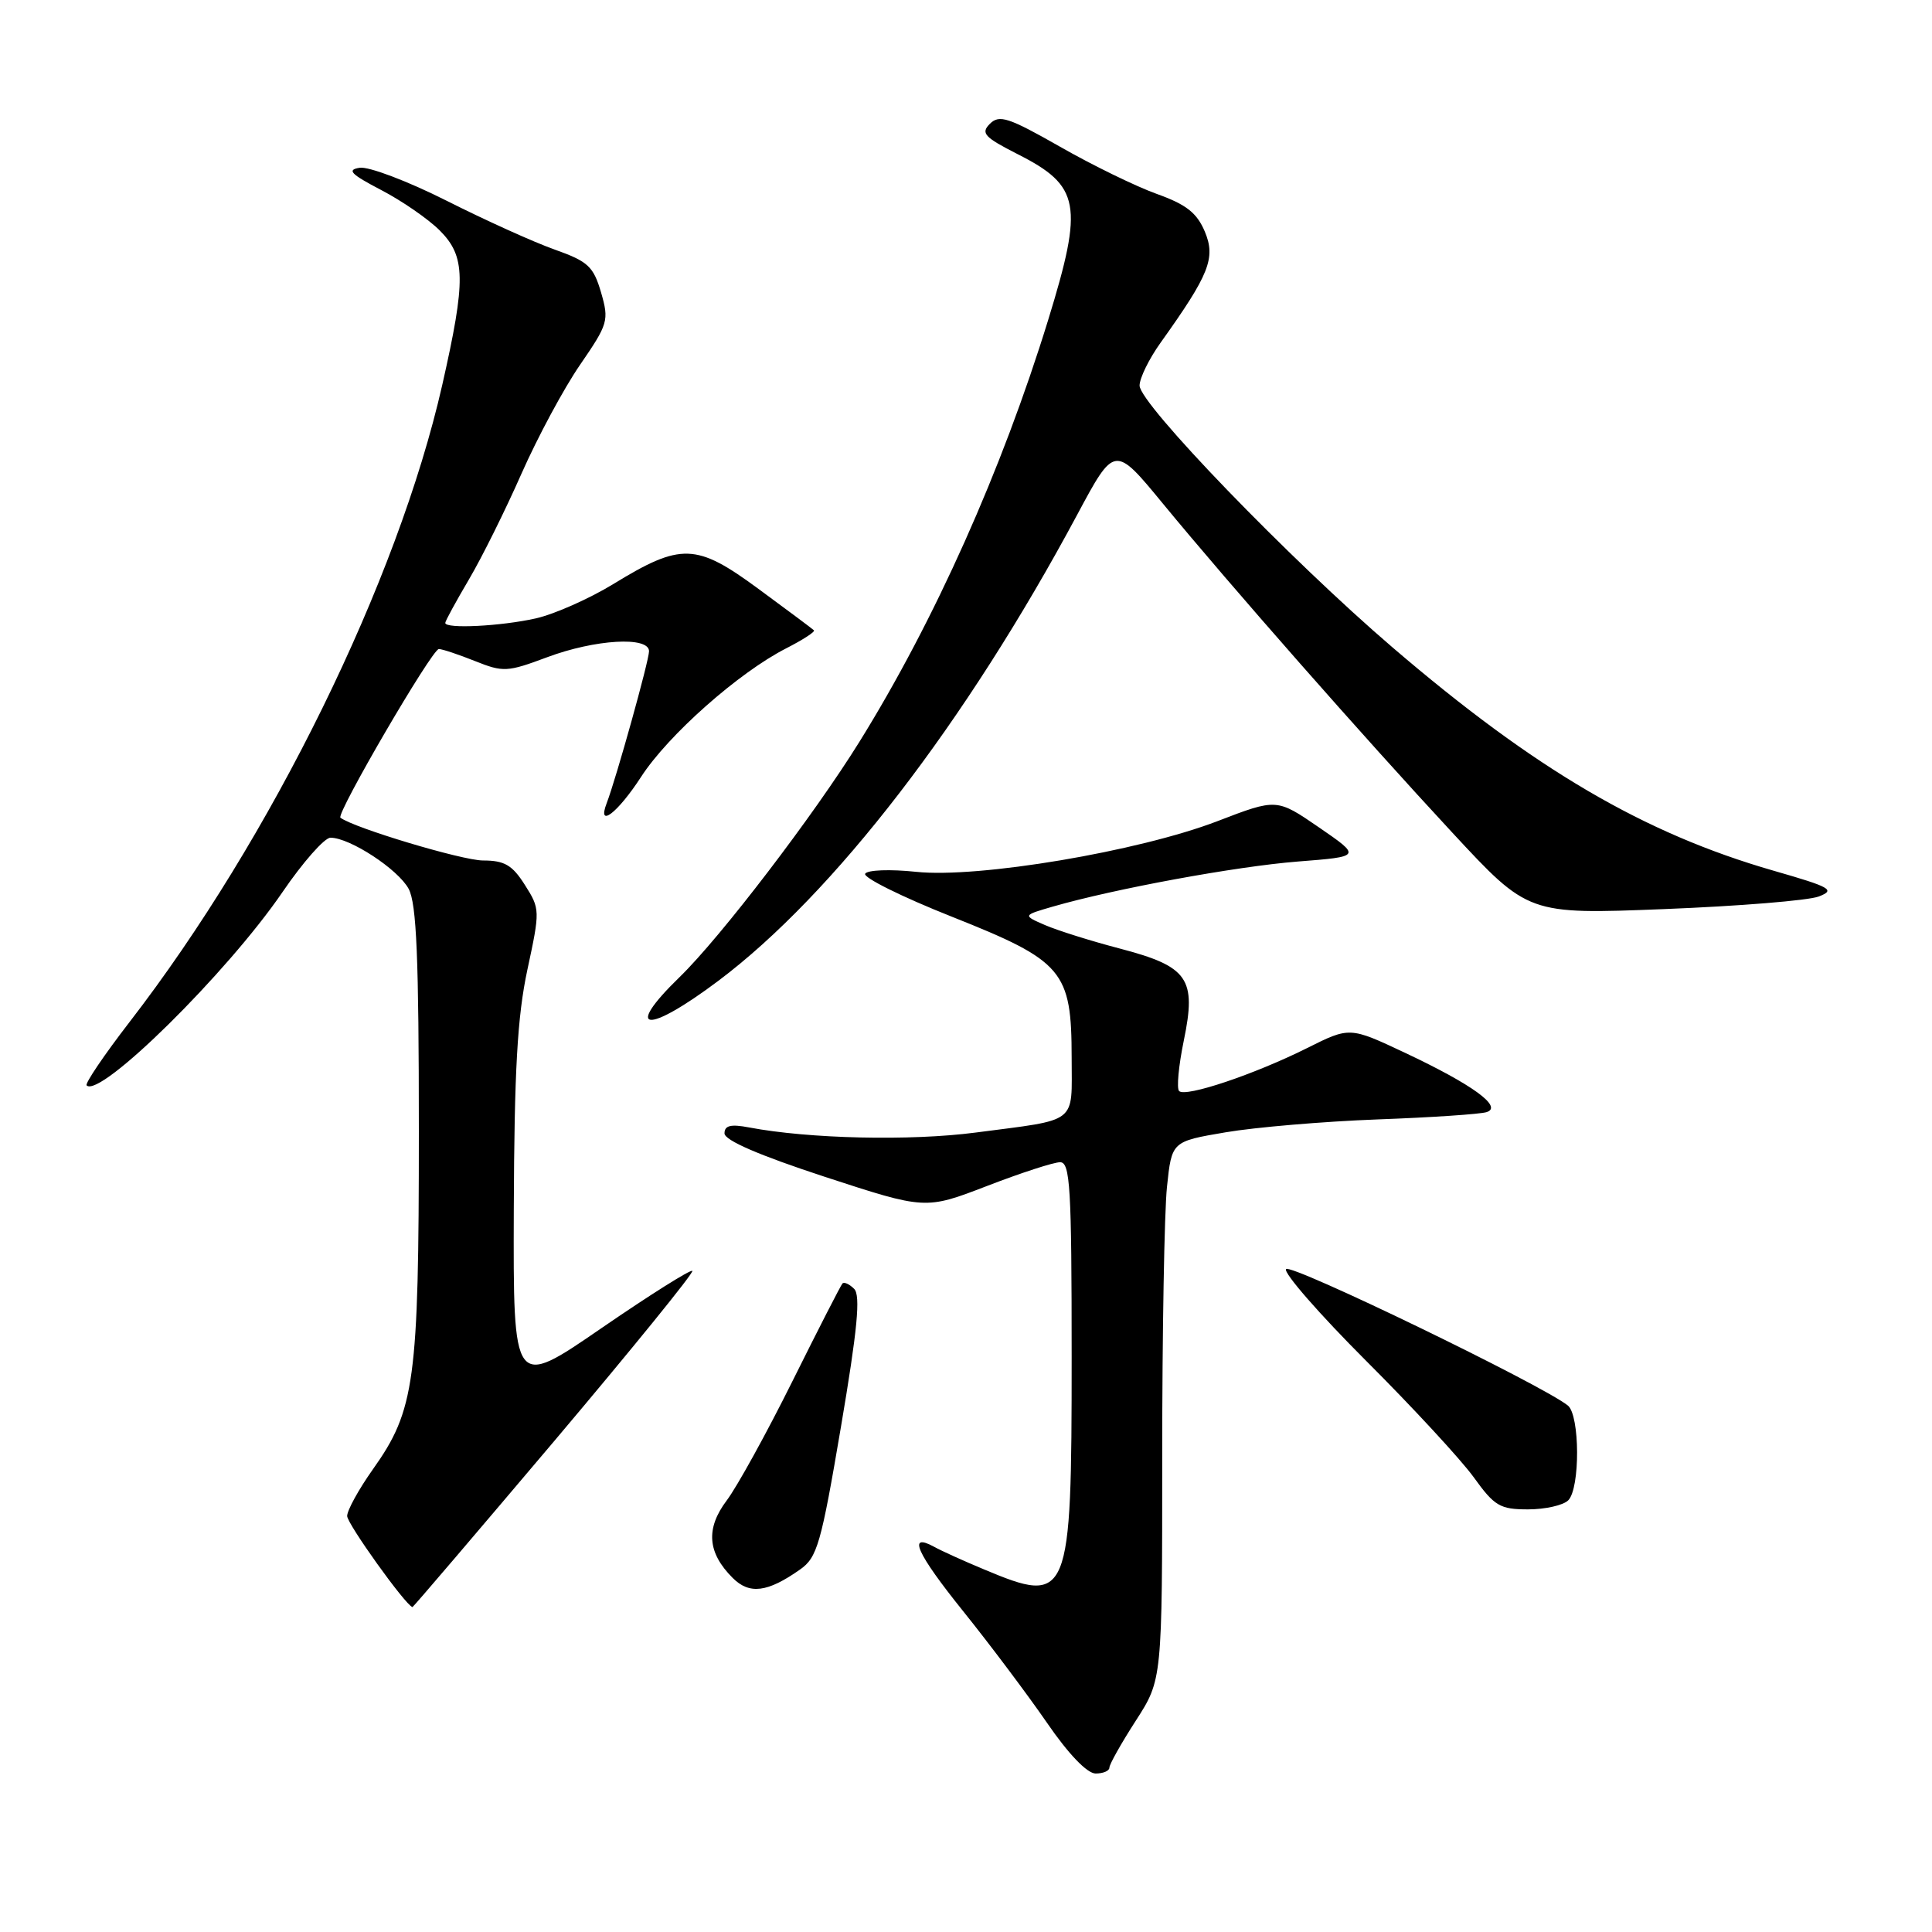 <?xml version="1.0" encoding="UTF-8" standalone="no"?>
<!DOCTYPE svg PUBLIC "-//W3C//DTD SVG 1.1//EN" "http://www.w3.org/Graphics/SVG/1.1/DTD/svg11.dtd" >
<svg xmlns="http://www.w3.org/2000/svg" xmlns:xlink="http://www.w3.org/1999/xlink" version="1.1" viewBox="0 0 256 256">
 <g >
 <path fill="currentColor"
d=" M 147.00 234.22 C 147.00 233.79 148.57 230.99 150.50 228.00 C 154.00 222.57 154.00 222.57 154.00 192.93 C 154.00 176.63 154.28 160.58 154.63 157.27 C 155.26 151.25 155.26 151.25 162.38 150.04 C 166.30 149.37 175.35 148.60 182.50 148.33 C 189.65 148.07 196.17 147.63 196.99 147.36 C 199.17 146.66 195.11 143.71 186.17 139.50 C 178.84 136.05 178.84 136.05 173.17 138.89 C 166.22 142.36 157.09 145.43 156.24 144.57 C 155.89 144.23 156.17 141.22 156.86 137.88 C 158.56 129.66 157.46 128.07 148.39 125.69 C 144.60 124.70 140.15 123.30 138.50 122.59 C 135.50 121.29 135.50 121.29 139.50 120.13 C 147.71 117.76 163.77 114.81 171.94 114.16 C 180.39 113.50 180.39 113.50 174.78 109.64 C 169.17 105.79 169.17 105.79 161.34 108.80 C 150.88 112.82 129.60 116.40 121.38 115.52 C 117.95 115.16 114.95 115.27 114.64 115.77 C 114.33 116.27 119.50 118.84 126.13 121.47 C 140.90 127.34 141.99 128.62 142.00 140.18 C 142.00 149.06 143.01 148.27 129.27 150.07 C 120.64 151.20 107.19 150.90 99.25 149.39 C 96.83 148.93 96.00 149.13 96.00 150.18 C 96.00 151.10 100.61 153.09 109.31 155.94 C 122.62 160.29 122.62 160.29 130.78 157.15 C 135.26 155.42 139.62 154.00 140.47 154.00 C 141.80 154.00 142.00 157.29 142.00 179.78 C 142.00 211.99 141.70 212.70 130.38 207.95 C 127.69 206.83 124.73 205.49 123.80 204.97 C 120.18 202.99 121.45 205.81 127.63 213.50 C 131.17 217.90 136.15 224.54 138.71 228.25 C 141.57 232.42 144.05 235.00 145.18 235.00 C 146.18 235.00 147.00 234.65 147.00 234.22 Z  M 73.47 190.91 C 83.74 178.75 91.96 168.63 91.74 168.40 C 91.51 168.18 86.08 171.60 79.66 176.01 C 68.00 184.03 68.00 184.03 68.08 160.27 C 68.15 141.83 68.55 134.71 69.88 128.50 C 71.57 120.64 71.57 120.44 69.55 117.26 C 67.88 114.62 66.85 114.02 64.00 114.02 C 61.23 114.01 46.87 109.70 45.11 108.35 C 44.49 107.88 57.25 86.00 58.15 86.00 C 58.60 86.00 60.75 86.72 62.93 87.59 C 66.68 89.09 67.22 89.06 72.49 87.09 C 78.85 84.71 86.00 84.29 86.00 86.29 C 86.00 87.53 81.65 103.14 80.39 106.42 C 79.08 109.84 81.84 107.73 84.94 102.95 C 88.53 97.40 97.88 89.12 104.17 85.91 C 106.38 84.78 108.04 83.71 107.85 83.52 C 107.66 83.33 104.35 80.86 100.50 78.03 C 92.24 71.95 90.25 71.89 81.25 77.40 C 78.09 79.33 73.47 81.38 71.00 81.94 C 66.37 82.98 59.00 83.35 59.00 82.54 C 59.00 82.29 60.41 79.71 62.13 76.79 C 63.85 73.88 66.98 67.57 69.10 62.76 C 71.22 57.96 74.71 51.46 76.86 48.34 C 80.59 42.91 80.72 42.47 79.64 38.74 C 78.63 35.30 77.92 34.64 73.50 33.07 C 70.75 32.10 64.30 29.18 59.16 26.59 C 54.02 24.00 48.84 22.04 47.66 22.23 C 45.92 22.50 46.47 23.07 50.51 25.18 C 53.26 26.61 56.75 29.02 58.26 30.53 C 61.71 33.98 61.76 37.06 58.60 51.01 C 52.70 76.98 35.96 111.09 17.16 135.43 C 13.79 139.80 11.24 143.57 11.48 143.82 C 13.24 145.57 30.12 128.91 37.43 118.21 C 40.14 114.24 43.00 111.00 43.79 111.00 C 46.36 111.00 52.76 115.19 54.15 117.78 C 55.20 119.74 55.50 126.96 55.50 149.90 C 55.50 183.00 54.97 186.87 49.41 194.69 C 47.54 197.33 46.00 200.12 46.00 200.88 C 46.00 201.91 53.68 212.64 54.65 212.95 C 54.73 212.98 63.19 203.06 73.47 190.91 Z  M 106.01 207.97 C 108.29 206.37 108.80 204.59 111.43 189.07 C 113.62 176.16 114.05 171.65 113.18 170.78 C 112.55 170.15 111.85 169.83 111.63 170.07 C 111.41 170.30 108.43 176.12 105.01 183.00 C 101.59 189.88 97.67 196.99 96.30 198.81 C 93.49 202.54 93.73 205.73 97.08 209.08 C 99.31 211.31 101.69 211.01 106.01 207.97 Z  M 207.80 198.80 C 209.39 197.21 209.35 187.53 207.75 186.24 C 204.35 183.51 170.92 167.32 170.40 168.16 C 170.08 168.69 174.85 174.15 181.01 180.31 C 187.17 186.46 193.59 193.41 195.28 195.75 C 198.03 199.57 198.76 200.00 202.47 200.00 C 204.74 200.00 207.14 199.46 207.80 198.80 Z  M 95.19 129.96 C 110.47 118.48 127.96 95.76 142.72 68.23 C 147.69 58.95 147.69 58.95 154.09 66.73 C 163.02 77.58 180.53 97.49 192.45 110.34 C 202.50 121.17 202.50 121.17 220.50 120.46 C 230.40 120.07 239.62 119.32 241.00 118.79 C 243.24 117.92 242.62 117.56 235.00 115.37 C 217.84 110.43 203.38 101.96 184.50 85.77 C 170.93 74.14 151.00 53.51 151.00 51.09 C 151.00 50.11 152.25 47.55 153.79 45.40 C 160.24 36.37 161.11 34.20 159.65 30.70 C 158.60 28.21 157.20 27.10 153.29 25.70 C 150.53 24.71 144.74 21.89 140.44 19.43 C 133.64 15.56 132.41 15.16 131.17 16.40 C 129.93 17.64 130.41 18.17 134.83 20.42 C 143.15 24.63 143.60 27.08 138.89 42.39 C 132.76 62.29 123.84 82.24 113.91 98.24 C 107.86 108.00 95.50 124.17 90.07 129.45 C 82.52 136.78 85.68 137.10 95.19 129.96 Z "/>
</g>
</svg>